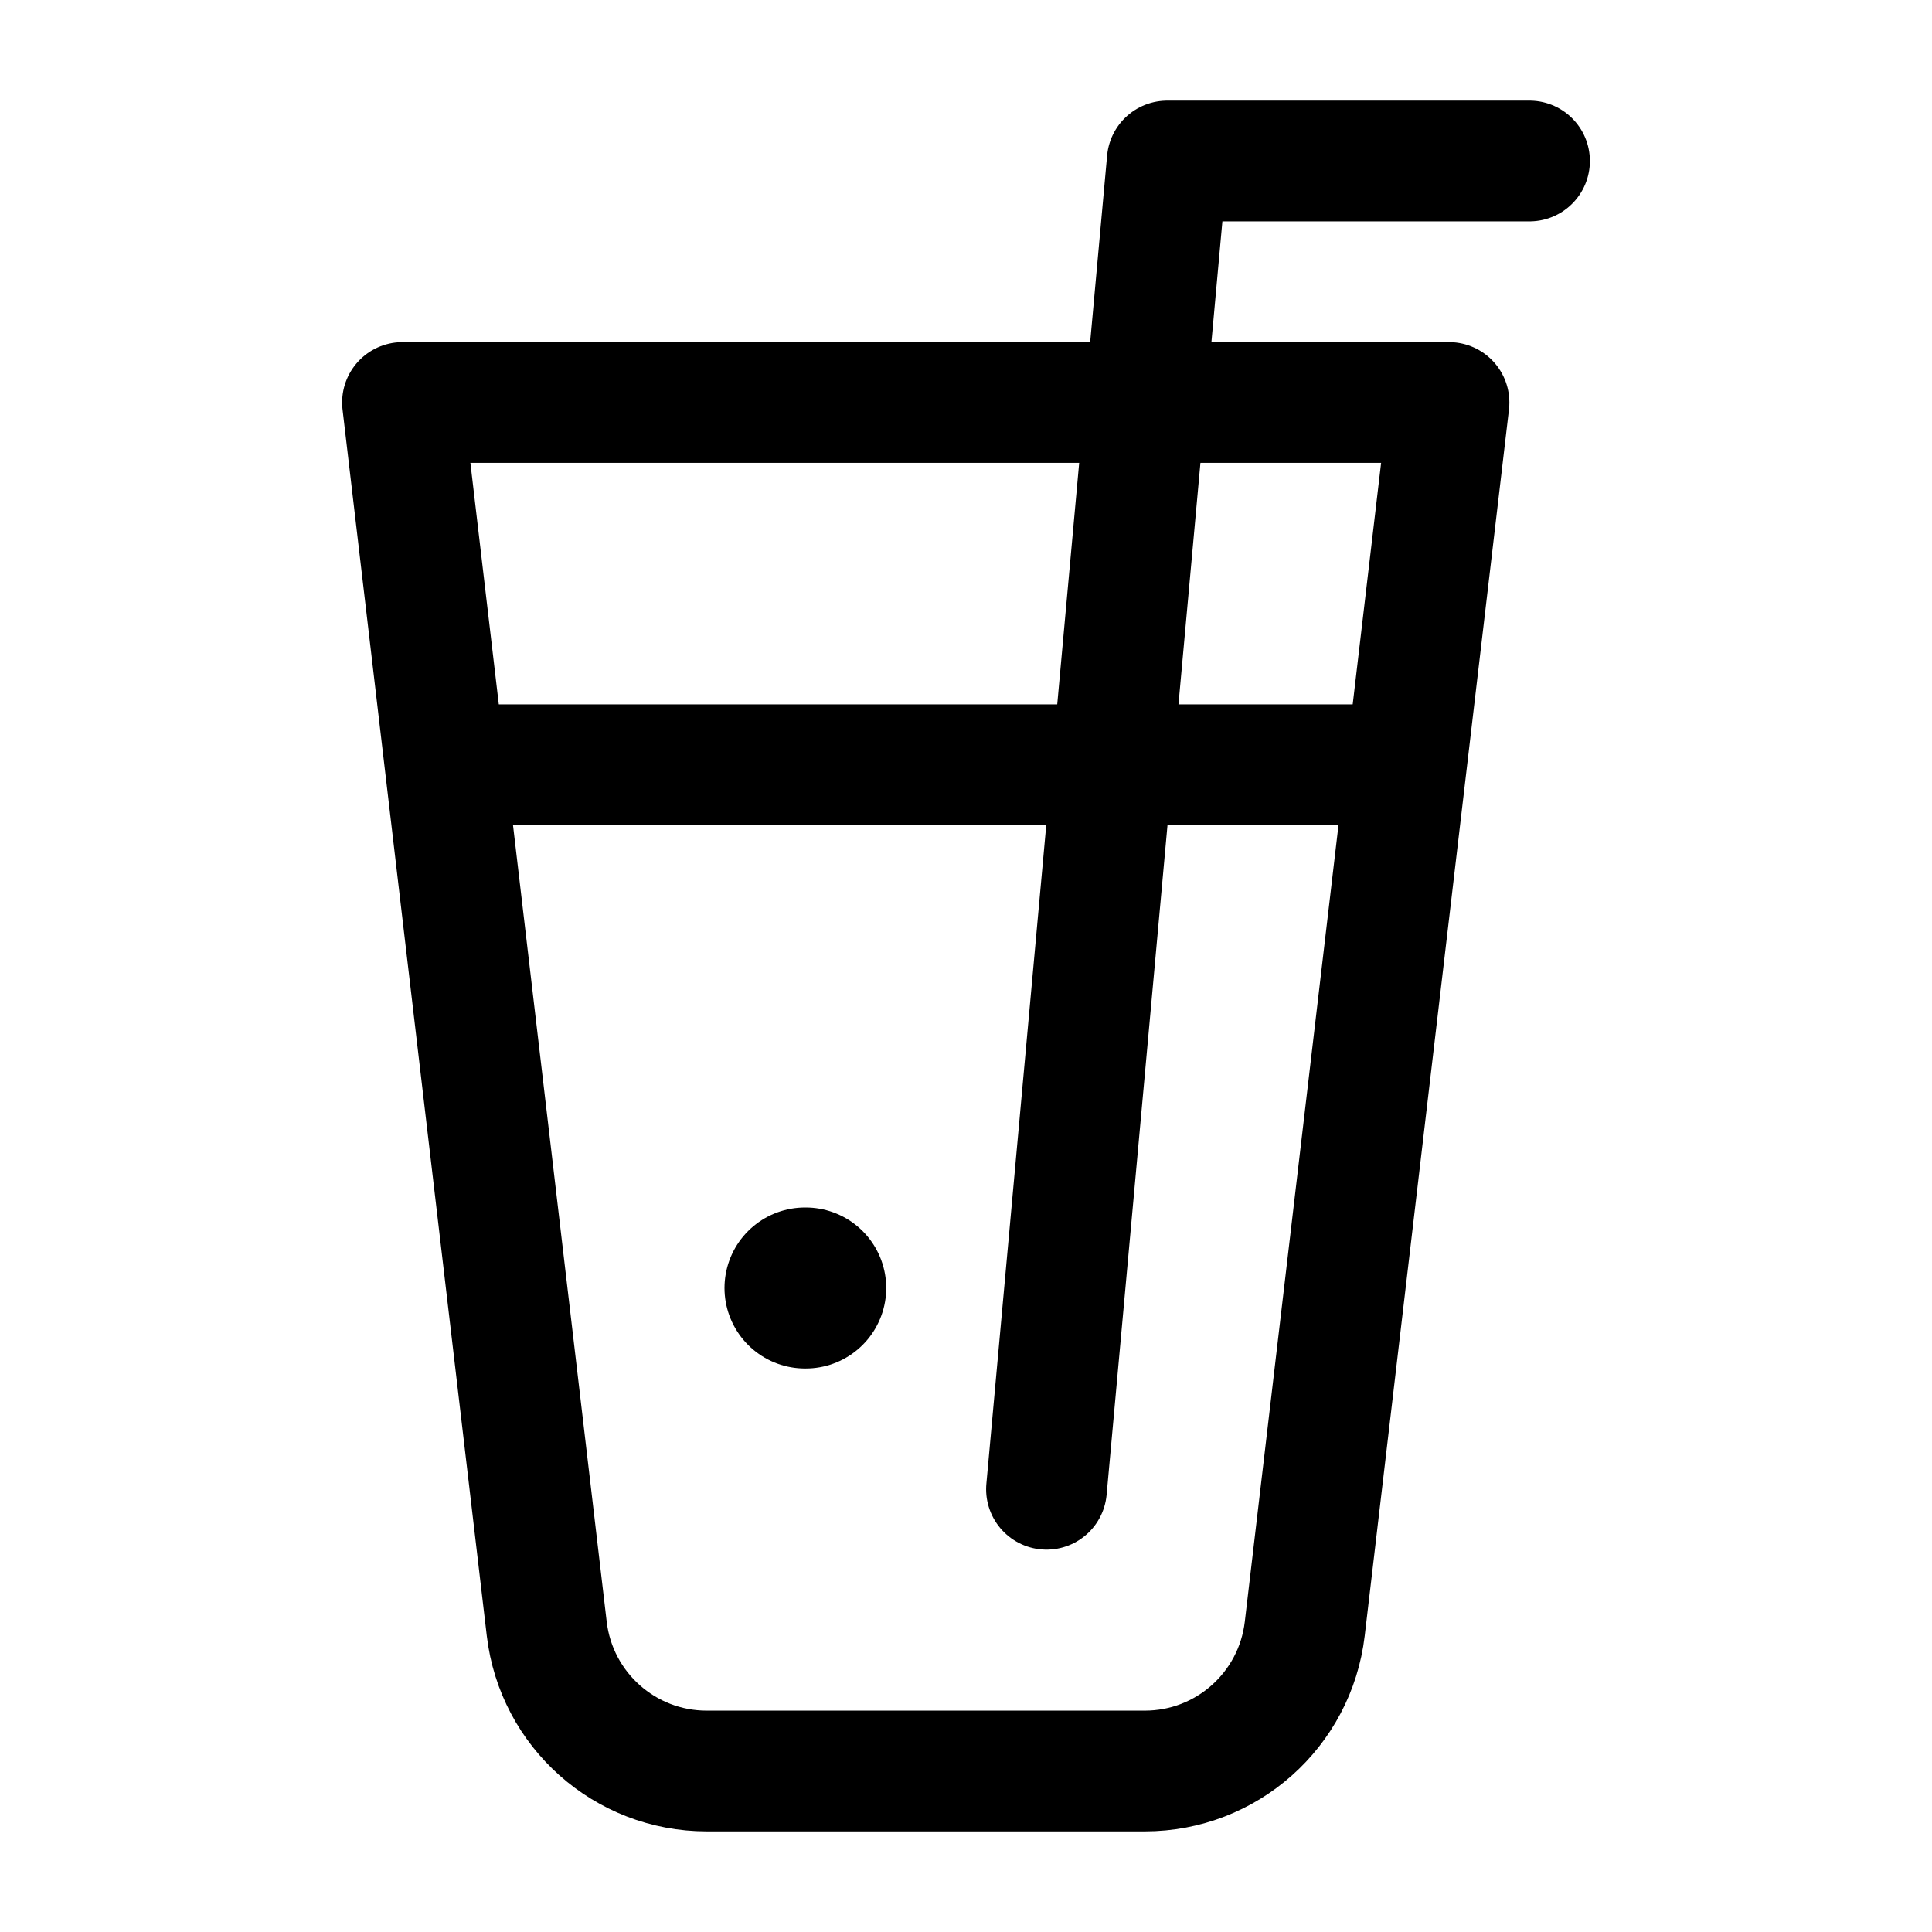<svg width="24" height="24" viewBox="0 0 24 24" fill="none" xmlns="http://www.w3.org/2000/svg">
    <path d="M18 5H5L6.792 20.234C6.911 21.241 7.764 22 8.778 22H14.222C15.236 22 16.089 21.241 16.208 20.234L18 5Z" stroke="currentColor" stroke-width="1.5" stroke-linecap="round" stroke-linejoin="round"/>
    <path d="M13 18.5L14.5 2H19" stroke="currentColor" stroke-width="1.5" stroke-linecap="round" stroke-linejoin="round"/>
    <path d="M6 9.5H17" stroke="currentColor" stroke-width="1.5" stroke-linecap="round" stroke-linejoin="round"/>
    <path d="M10.009 16H10" stroke="currentColor" stroke-width="2" stroke-linecap="round" stroke-linejoin="round"/>
</svg>
